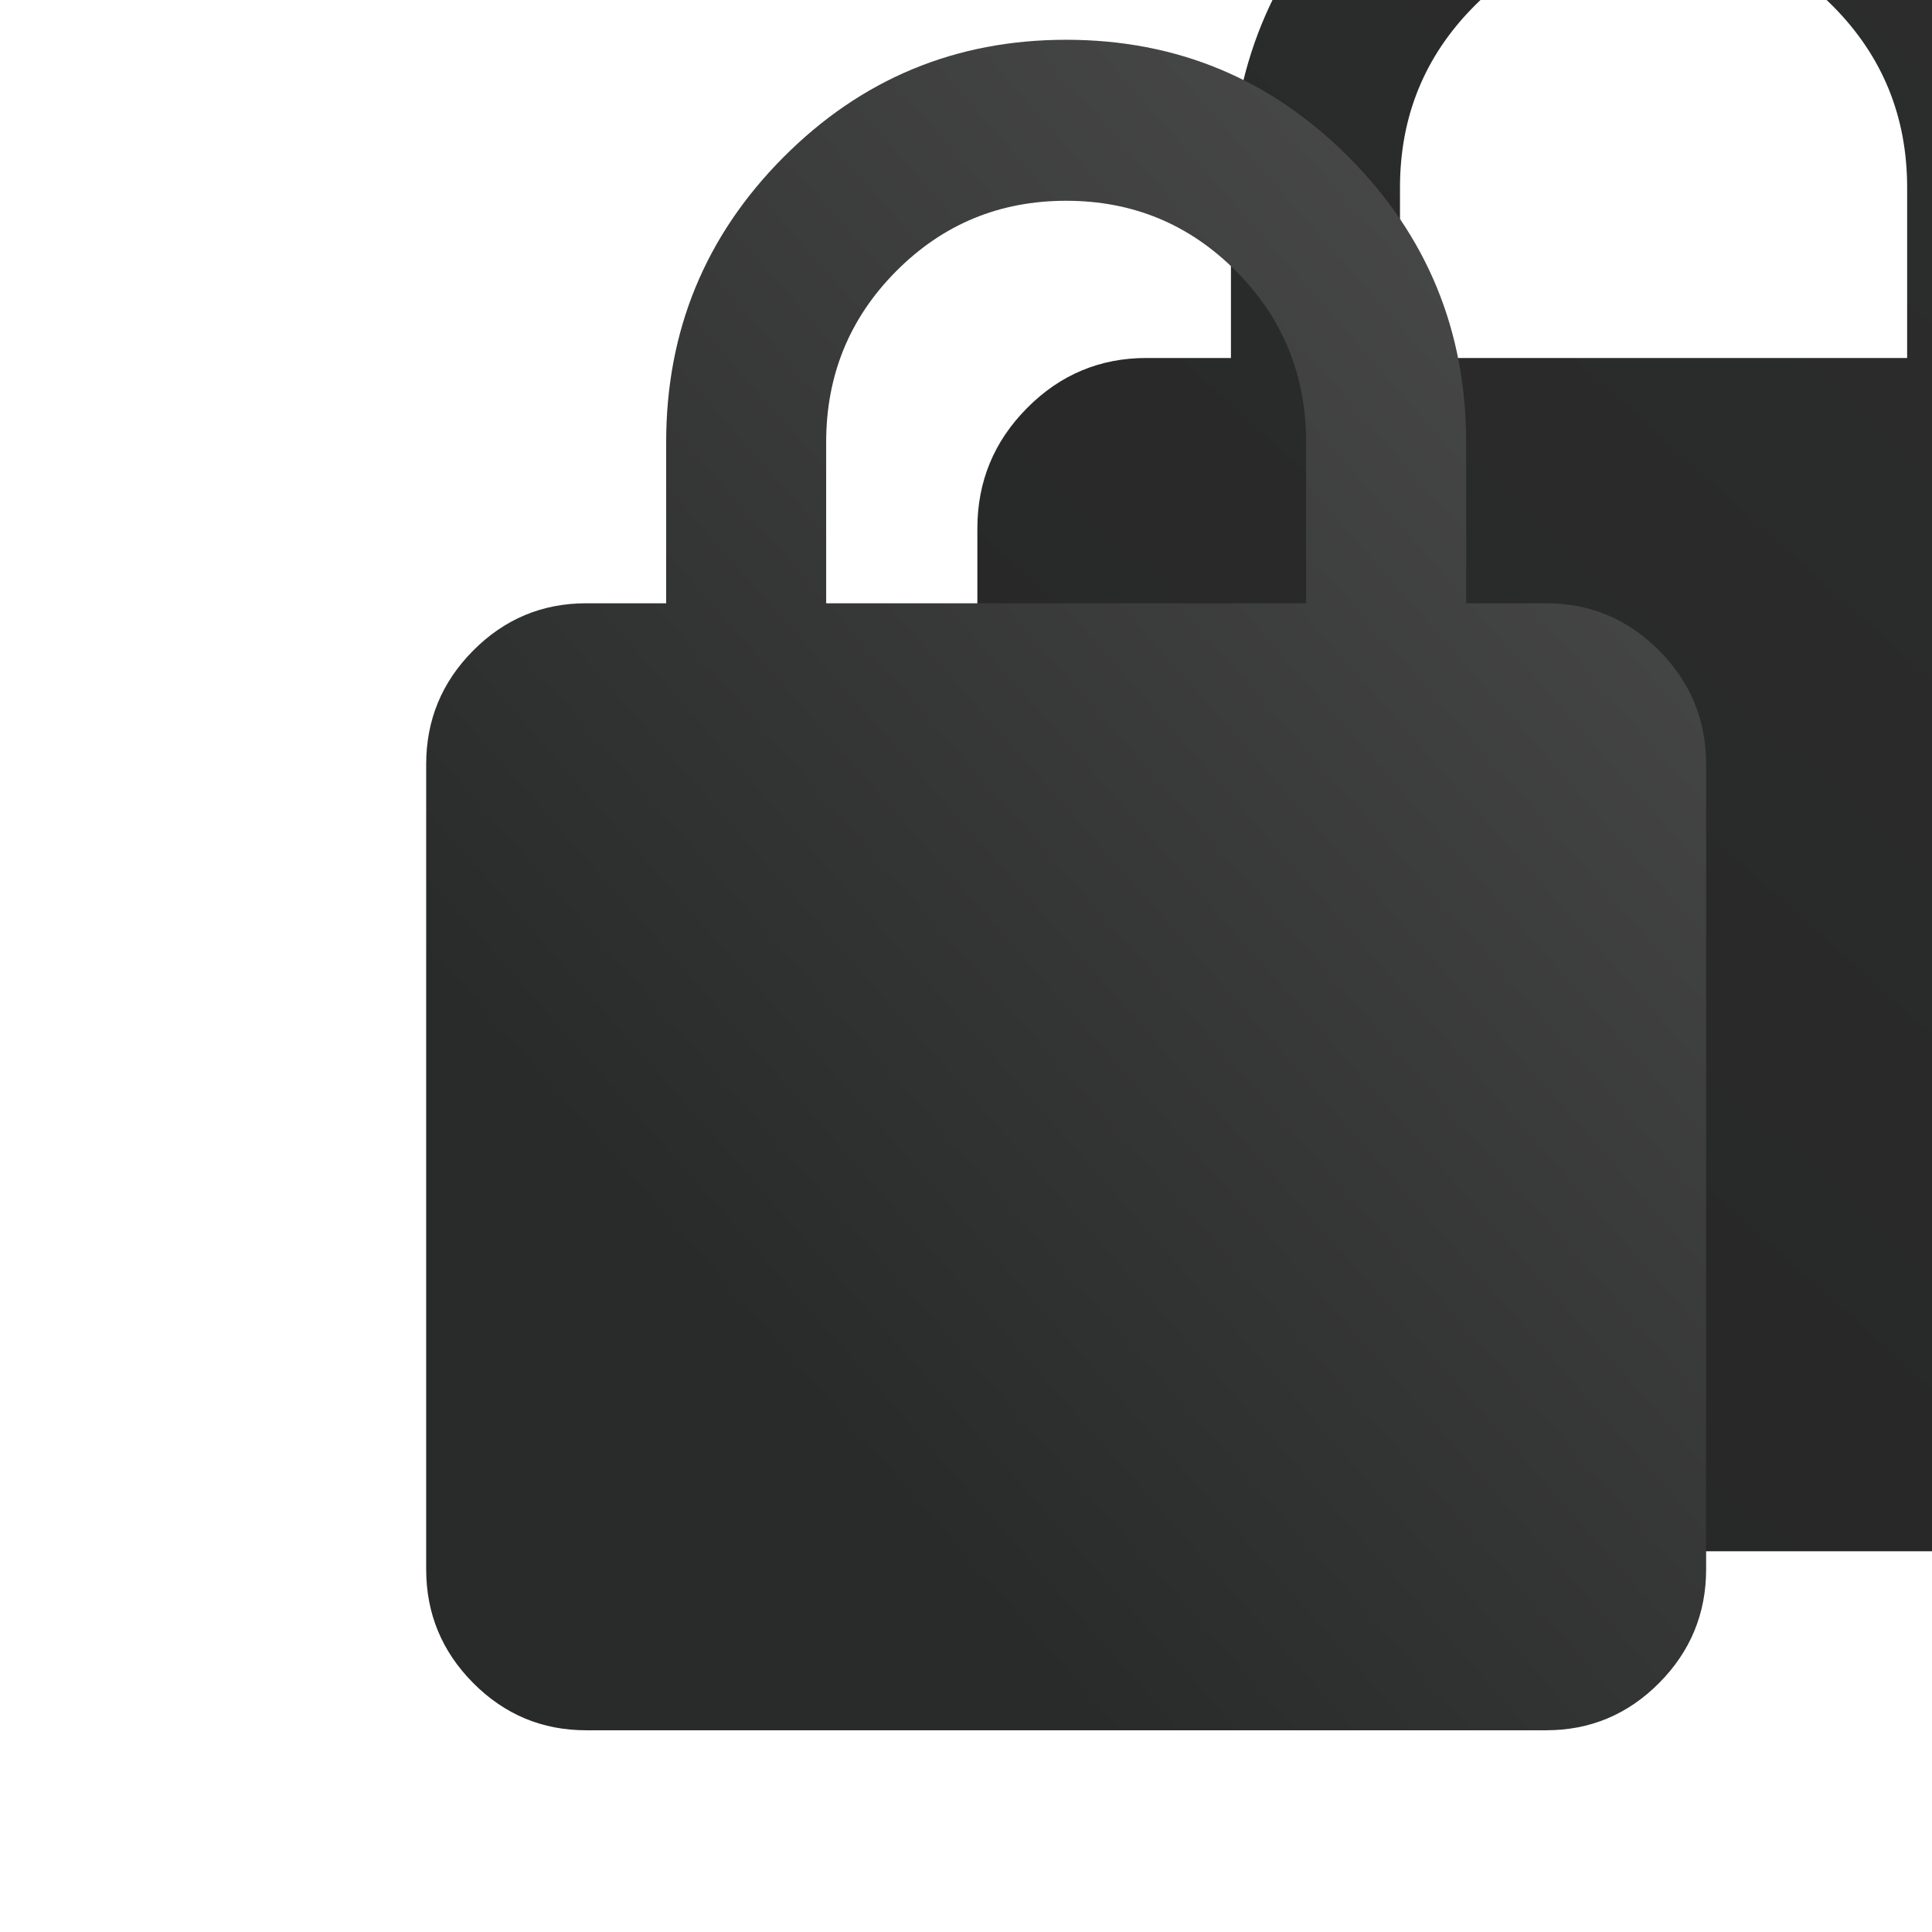 <svg width="340" height="340" viewBox="0 0 340 340" fill="none" xmlns="http://www.w3.org/2000/svg">
<g clip-path="url(#clip0_4938_175922)">
<path d="M201.75 273C193.569 273 186.565 270.062 180.739 264.188C174.913 258.312 172 251.25 172 243V93C172 84.75 174.913 77.688 180.739 71.812C186.565 65.938 193.569 63 201.75 63H216.625V33C216.625 12.25 223.877 -5.438 238.38 -20.062C252.883 -34.688 270.423 -42 291 -42C311.577 -42 329.117 -34.688 343.62 -20.062C358.123 -5.438 365.375 12.25 365.375 33V63H380.25C388.431 63 395.435 65.938 401.261 71.812C407.087 77.688 410 84.75 410 93V243C410 251.25 407.087 258.312 401.261 264.188C395.435 270.062 388.431 273 380.25 273H201.75ZM246.375 63H335.625V33C335.625 20.5 331.286 9.875 322.609 1.125C313.932 -7.625 303.396 -12 291 -12C278.604 -12 268.068 -7.625 259.391 1.125C250.714 9.875 246.375 20.5 246.375 33V63Z" fill="url(#paint0_linear_4938_175922)"/>
<path d="M103.156 304.5C95.413 304.5 88.785 301.726 83.271 296.177C77.757 290.628 75 283.958 75 276.167V134.5C75 126.708 77.757 120.038 83.271 114.49C88.785 108.941 95.413 106.167 103.156 106.167H117.234V77.833C117.234 58.236 124.097 41.531 137.824 27.719C151.55 13.906 168.15 7 187.625 7C207.1 7 223.7 13.906 237.426 27.719C251.153 41.531 258.016 58.236 258.016 77.833V106.167H272.094C279.837 106.167 286.465 108.941 291.979 114.49C297.493 120.038 300.25 126.708 300.25 134.5V276.167C300.25 283.958 297.493 290.628 291.979 296.177C286.465 301.726 279.837 304.5 272.094 304.5H103.156ZM145.391 106.167H229.859V77.833C229.859 66.028 225.753 55.993 217.541 47.729C209.329 39.465 199.357 35.333 187.625 35.333C175.893 35.333 165.921 39.465 157.709 47.729C149.497 55.993 145.391 66.028 145.391 77.833V106.167Z" fill="url(#paint1_linear_4938_175922)"/>
</g>
<defs>
<linearGradient id="paint0_linear_4938_175922" x1="442.915" y1="-68.808" x2="163.588" y2="241.922" gradientUnits="userSpaceOnUse">
<stop stop-color="#2E2F2F"/>
<stop offset="1" stop-color="#262626"/>
</linearGradient>
<linearGradient id="paint1_linear_4938_175922" x1="328.898" y1="-41.254" x2="80.503" y2="177.795" gradientUnits="userSpaceOnUse">
<stop stop-color="#555555"/>
<stop offset="1" stop-color="#292A2A"/>
</linearGradient>
<clipPath id="clip0_4938_175922">
<rect width="340" height="340" fill="white"/>
</clipPath>
</defs>
</svg>
